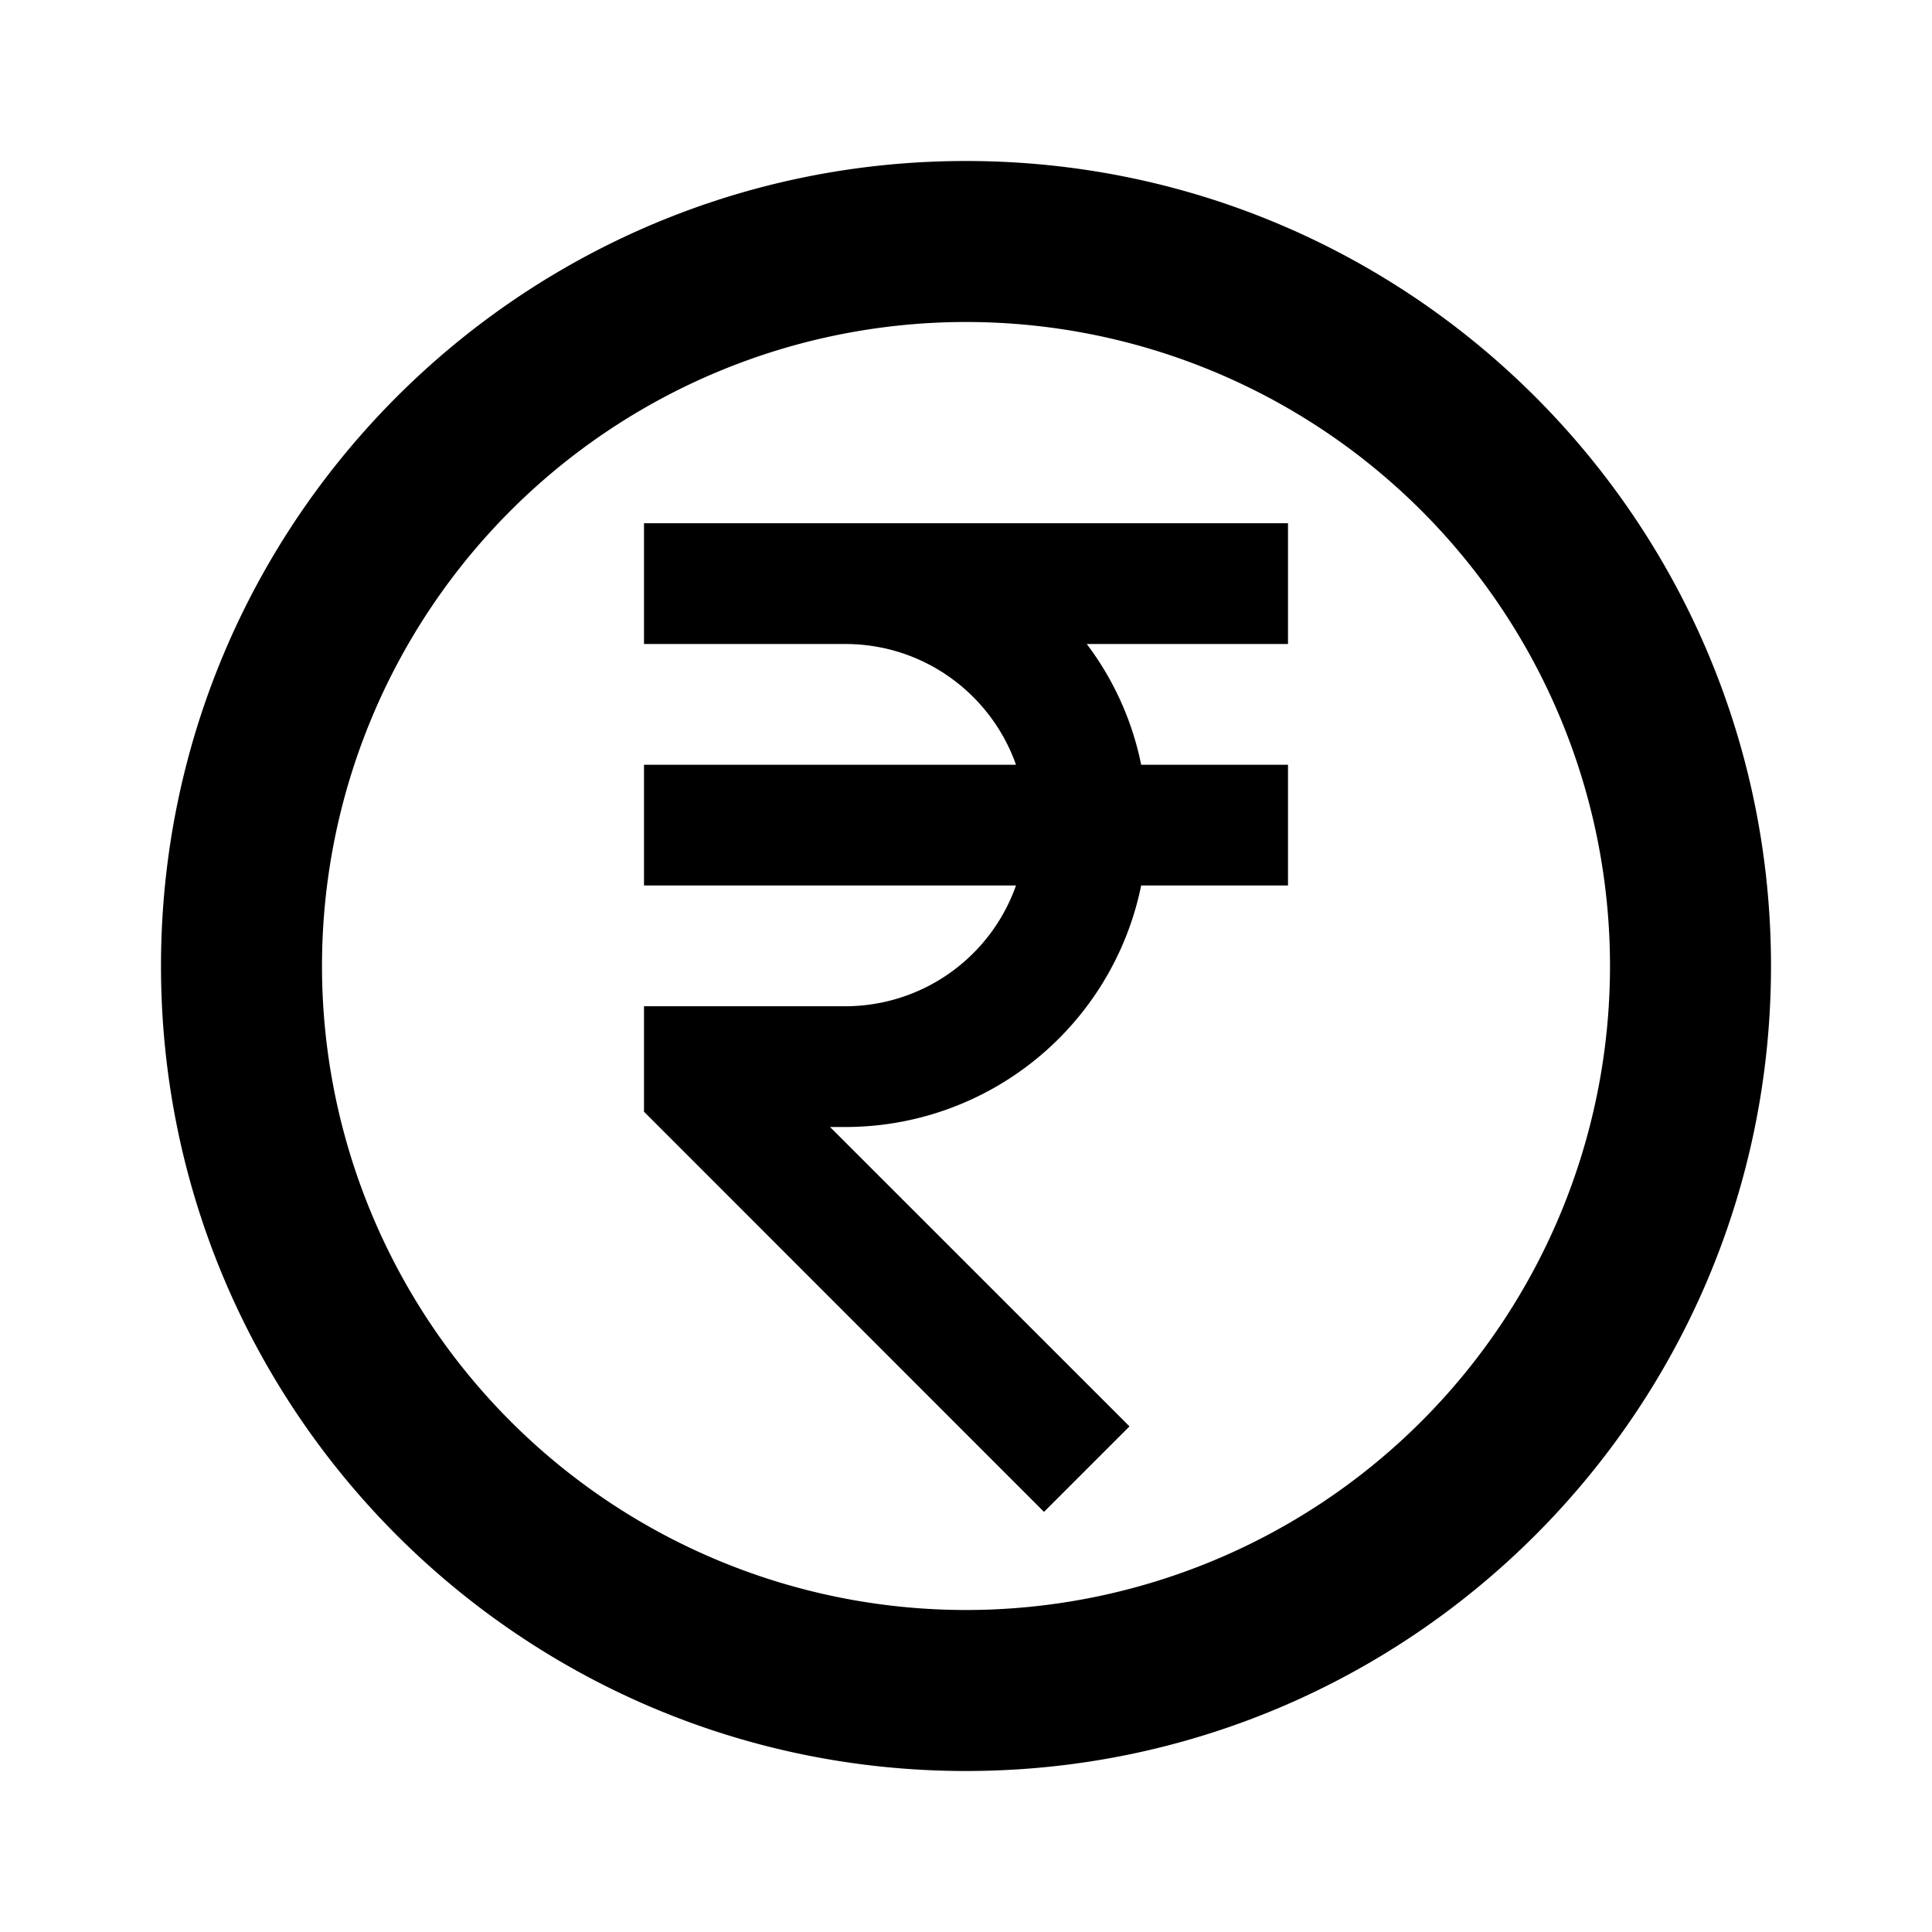 <svg xmlns="http://www.w3.org/2000/svg" viewBox="0 0 24 24"><path d="M12 2C6.477 2 2 6.477 2 12s4.477 10 10 10 10-4.477 10-10S17.523 2 12 2zm0 2a8 8 0 1 1 0 16 8 8 0 0 1 0-16zM8 6.5V8h2.5c.98 0 1.812.626 2.121 1.5H8V11h4.621a2.25 2.25 0 0 1-2.121 1.5H8v1.31l4.969 4.971 1.062-1.062L10.311 14h.189a3.75 3.75 0 0 0 3.676-3H16V9.5h-1.824A3.7 3.7 0 0 0 13.5 8H16V6.5z"/></svg>